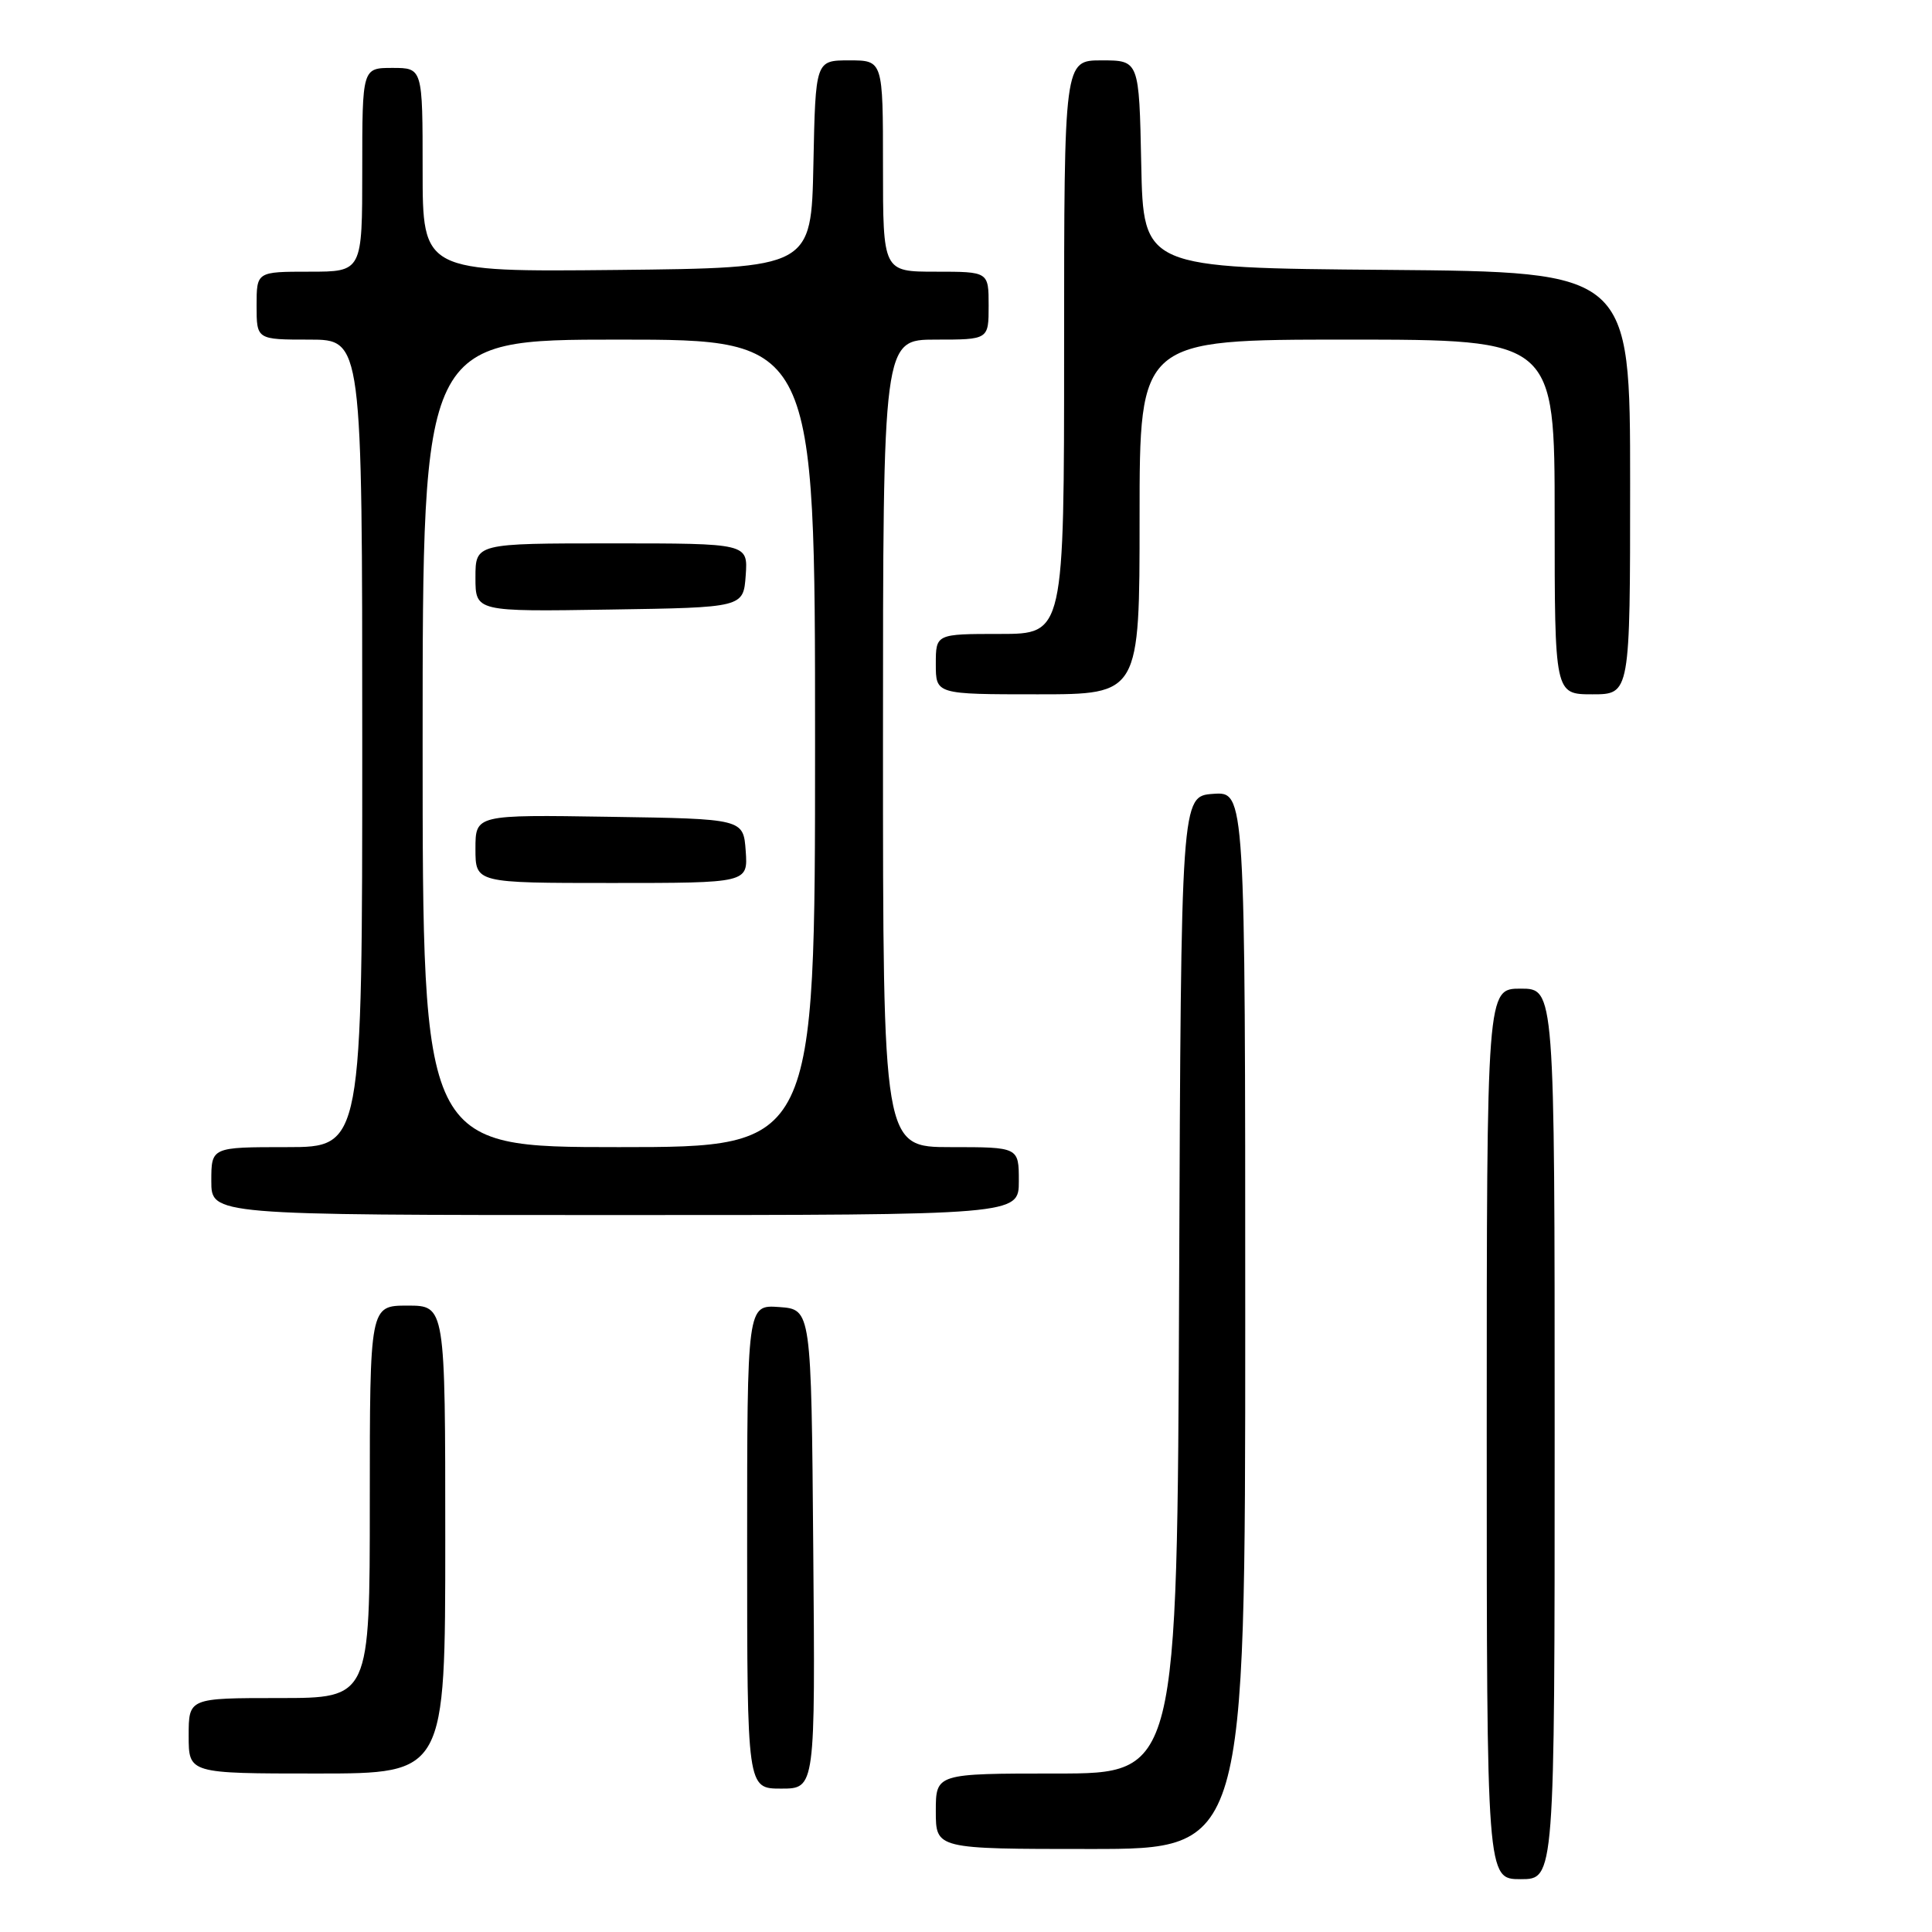 <?xml version="1.0" encoding="UTF-8" standalone="no"?>
<!DOCTYPE svg PUBLIC "-//W3C//DTD SVG 1.1//EN" "http://www.w3.org/Graphics/SVG/1.1/DTD/svg11.dtd" >
<svg xmlns="http://www.w3.org/2000/svg" xmlns:xlink="http://www.w3.org/1999/xlink" version="1.1" viewBox="0 0 256 256">
 <g >
 <path fill="currentColor"
d=" M 206.00 190.00 C 206.00 131.00 206.00 131.00 201.50 131.00 C 197.00 131.00 197.00 131.00 197.00 190.00 C 197.00 249.00 197.00 249.00 201.50 249.00 C 206.00 249.00 206.00 249.00 206.00 190.00 Z  M 165.00 174.94 C 165.00 104.89 165.00 104.89 160.75 105.19 C 156.50 105.50 156.50 105.50 156.24 170.25 C 155.99 235.00 155.99 235.00 139.99 235.00 C 124.00 235.00 124.00 235.00 124.00 240.00 C 124.00 245.00 124.00 245.00 144.50 245.00 C 165.00 245.00 165.00 245.00 165.00 174.94 Z  M 107.76 205.25 C 107.50 173.50 107.50 173.50 103.25 173.19 C 99.00 172.89 99.00 172.89 99.00 204.94 C 99.00 237.00 99.00 237.00 103.51 237.00 C 108.03 237.00 108.03 237.00 107.76 205.25 Z  M 59.00 204.00 C 59.00 173.00 59.00 173.00 54.00 173.00 C 49.00 173.00 49.00 173.00 49.00 199.00 C 49.00 225.00 49.00 225.00 37.00 225.00 C 25.00 225.00 25.00 225.00 25.00 230.00 C 25.00 235.00 25.00 235.00 42.00 235.00 C 59.00 235.00 59.00 235.00 59.00 204.00 Z  M 135.00 156.50 C 135.00 152.00 135.00 152.00 126.00 152.00 C 117.00 152.00 117.00 152.00 117.00 98.50 C 117.00 45.00 117.00 45.00 124.00 45.00 C 131.00 45.00 131.00 45.00 131.00 40.50 C 131.00 36.00 131.00 36.00 124.00 36.00 C 117.00 36.00 117.00 36.00 117.00 22.00 C 117.00 8.00 117.00 8.00 112.53 8.00 C 108.06 8.00 108.06 8.00 107.78 21.75 C 107.50 35.50 107.50 35.50 81.75 35.77 C 56.00 36.03 56.00 36.03 56.00 22.52 C 56.00 9.00 56.00 9.00 52.00 9.00 C 48.00 9.00 48.00 9.00 48.00 22.50 C 48.00 36.00 48.00 36.00 41.00 36.00 C 34.00 36.00 34.00 36.00 34.00 40.50 C 34.00 45.00 34.00 45.00 41.00 45.00 C 48.00 45.00 48.00 45.00 48.00 98.50 C 48.00 152.00 48.00 152.00 38.00 152.00 C 28.00 152.00 28.00 152.00 28.00 156.50 C 28.00 161.00 28.00 161.00 81.50 161.00 C 135.00 161.00 135.00 161.00 135.00 156.50 Z  M 151.00 68.50 C 151.00 45.00 151.00 45.00 178.50 45.00 C 206.00 45.00 206.00 45.00 206.00 68.50 C 206.00 92.00 206.00 92.00 211.00 92.00 C 216.00 92.00 216.00 92.00 216.00 64.01 C 216.00 36.03 216.00 36.03 183.75 35.76 C 151.50 35.50 151.50 35.50 151.22 21.75 C 150.94 8.00 150.94 8.00 145.97 8.00 C 141.00 8.00 141.00 8.00 141.00 46.00 C 141.00 84.00 141.00 84.00 132.50 84.00 C 124.00 84.00 124.00 84.00 124.00 88.00 C 124.00 92.00 124.00 92.00 137.50 92.00 C 151.00 92.00 151.00 92.00 151.00 68.50 Z  M 56.00 98.50 C 56.00 45.00 56.00 45.00 82.00 45.00 C 108.00 45.00 108.00 45.00 108.00 98.50 C 108.00 152.00 108.00 152.00 82.00 152.00 C 56.00 152.00 56.00 152.00 56.00 98.50 Z  M 98.81 112.75 C 98.50 108.50 98.50 108.50 80.75 108.23 C 63.00 107.95 63.00 107.95 63.00 112.48 C 63.00 117.00 63.00 117.00 81.06 117.00 C 99.11 117.00 99.11 117.00 98.81 112.75 Z  M 98.81 76.25 C 99.11 72.00 99.11 72.00 81.06 72.00 C 63.00 72.00 63.00 72.00 63.00 76.52 C 63.00 81.05 63.00 81.05 80.75 80.77 C 98.50 80.50 98.50 80.50 98.81 76.25 Z "/>
</g>
</svg>